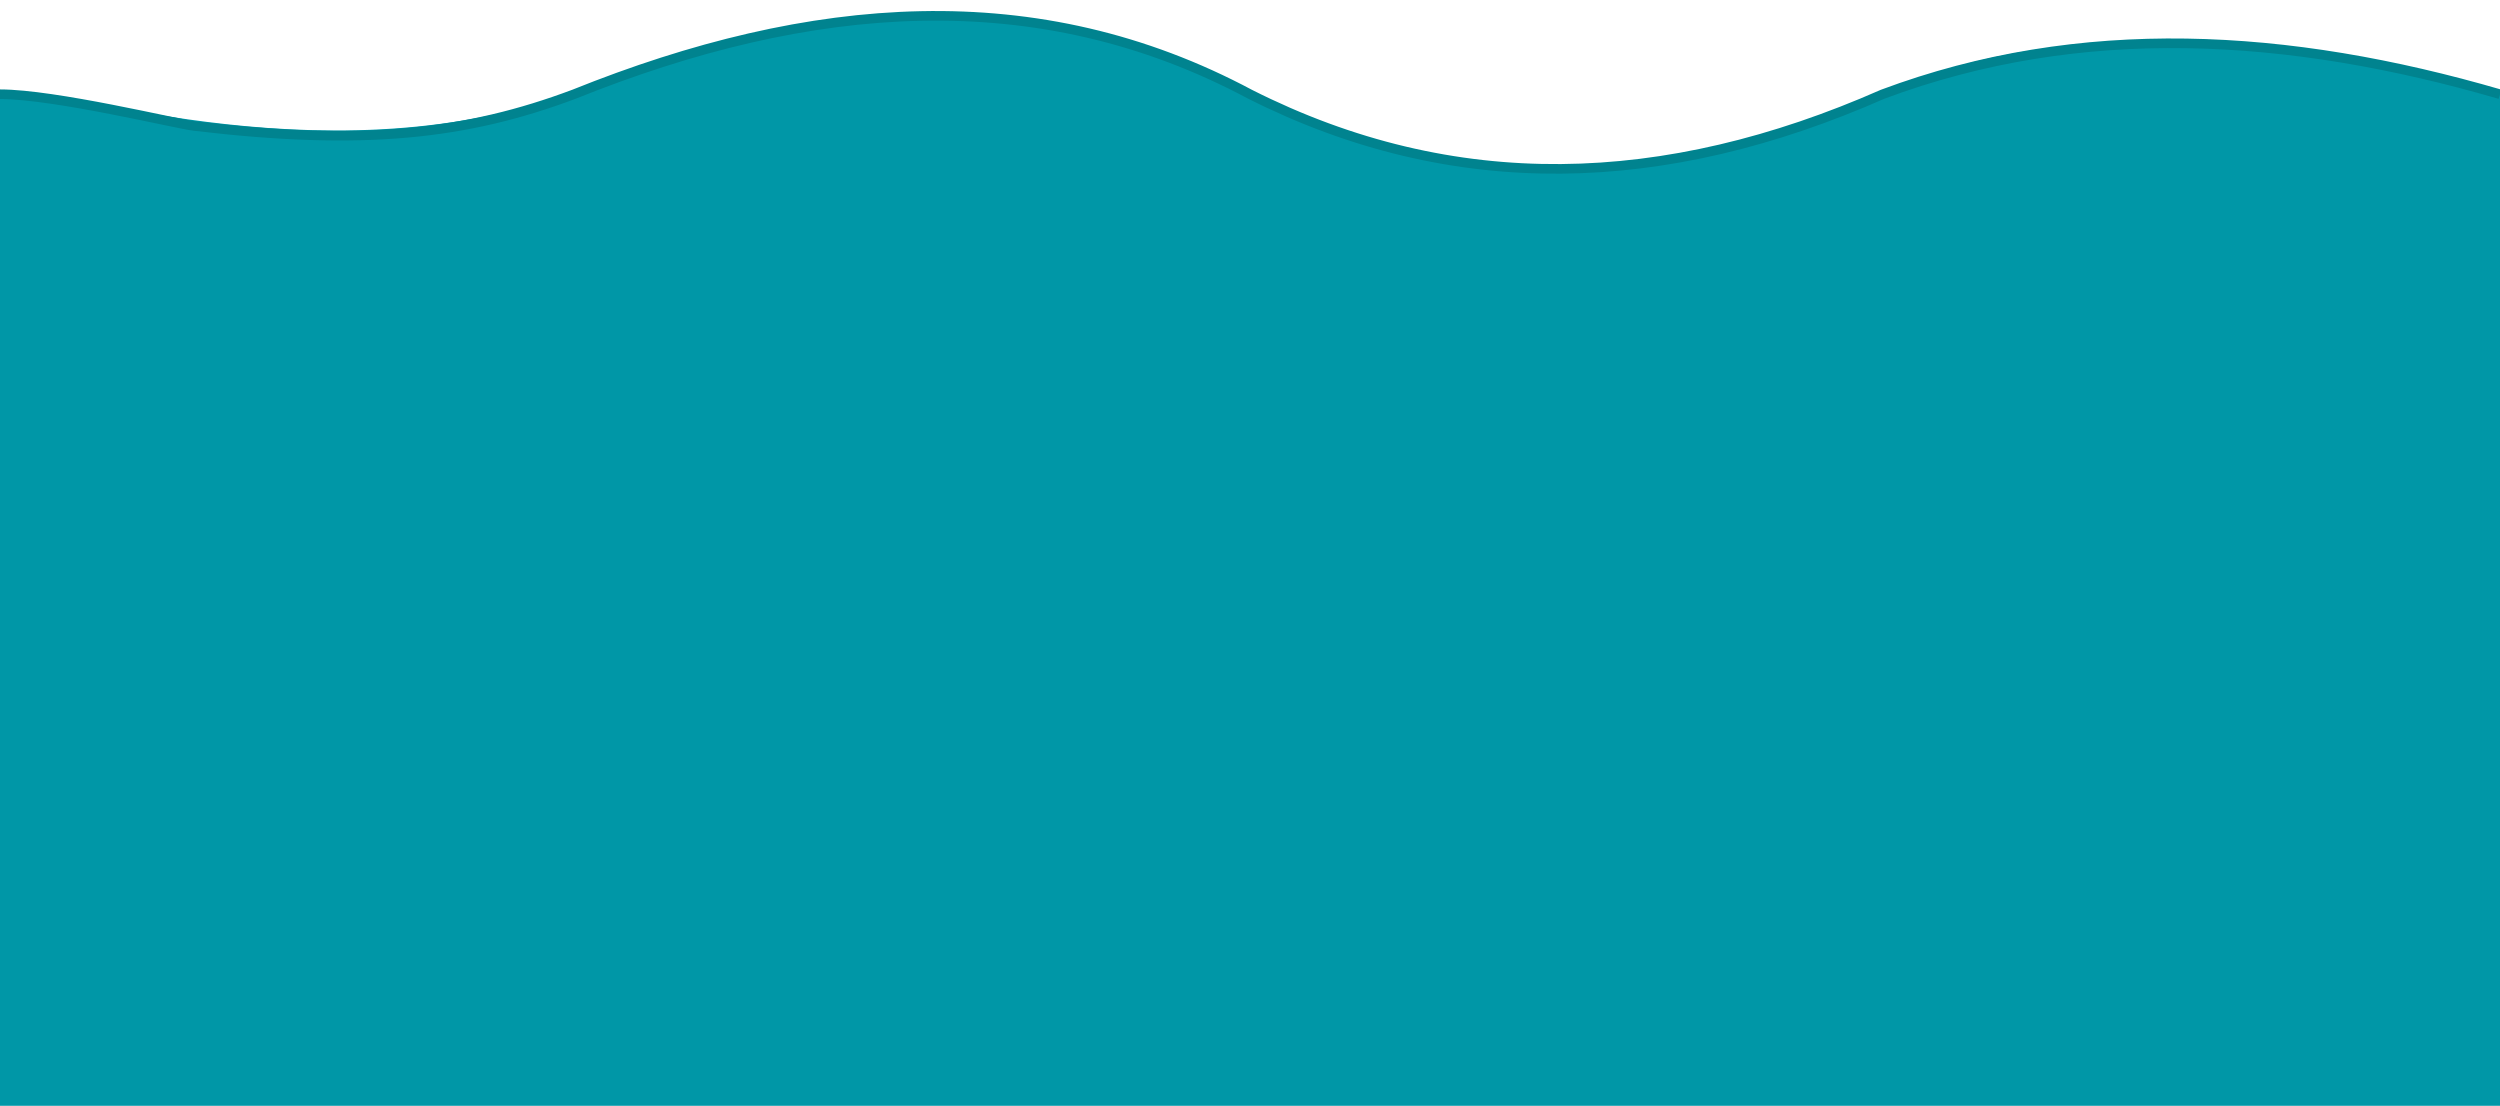 <?xml version="1.0" encoding="utf-8"?>
<!-- Generator: Adobe Illustrator 20.1.0, SVG Export Plug-In . SVG Version: 6.00 Build 0)  -->
<svg version="1.2" baseProfile="tiny" id="Layer_1" xmlns="http://www.w3.org/2000/svg" xmlns:xlink="http://www.w3.org/1999/xlink"
	 x="0px" y="0px" viewBox="0 0 260 115" overflow="scroll" xml:space="preserve">
<path fill="#0097A7" d="M260,115H0V9.6c5-1.4,32.4,9.6,59.7,0c19.1-6.7,45.6-14,70.3,0c21.1,11.9,45.1,8.7,65.8,0
	c21.1-8.9,43.6-4.9,64.2,0V115z"/>
<path fill="none" stroke="#00838F" stroke-miterlimit="10" d="M0,9.8c5.7,0,18.4,3.1,20.2,3.3c17.6,2.1,28.3,0.9,39.5-3.3
	C84.3-0.1,107.9-2,130,9.8c21.2,10.7,43.1,10,65.8,0c20.6-7.7,42.2-6.4,64.2,0"/>
</svg>
